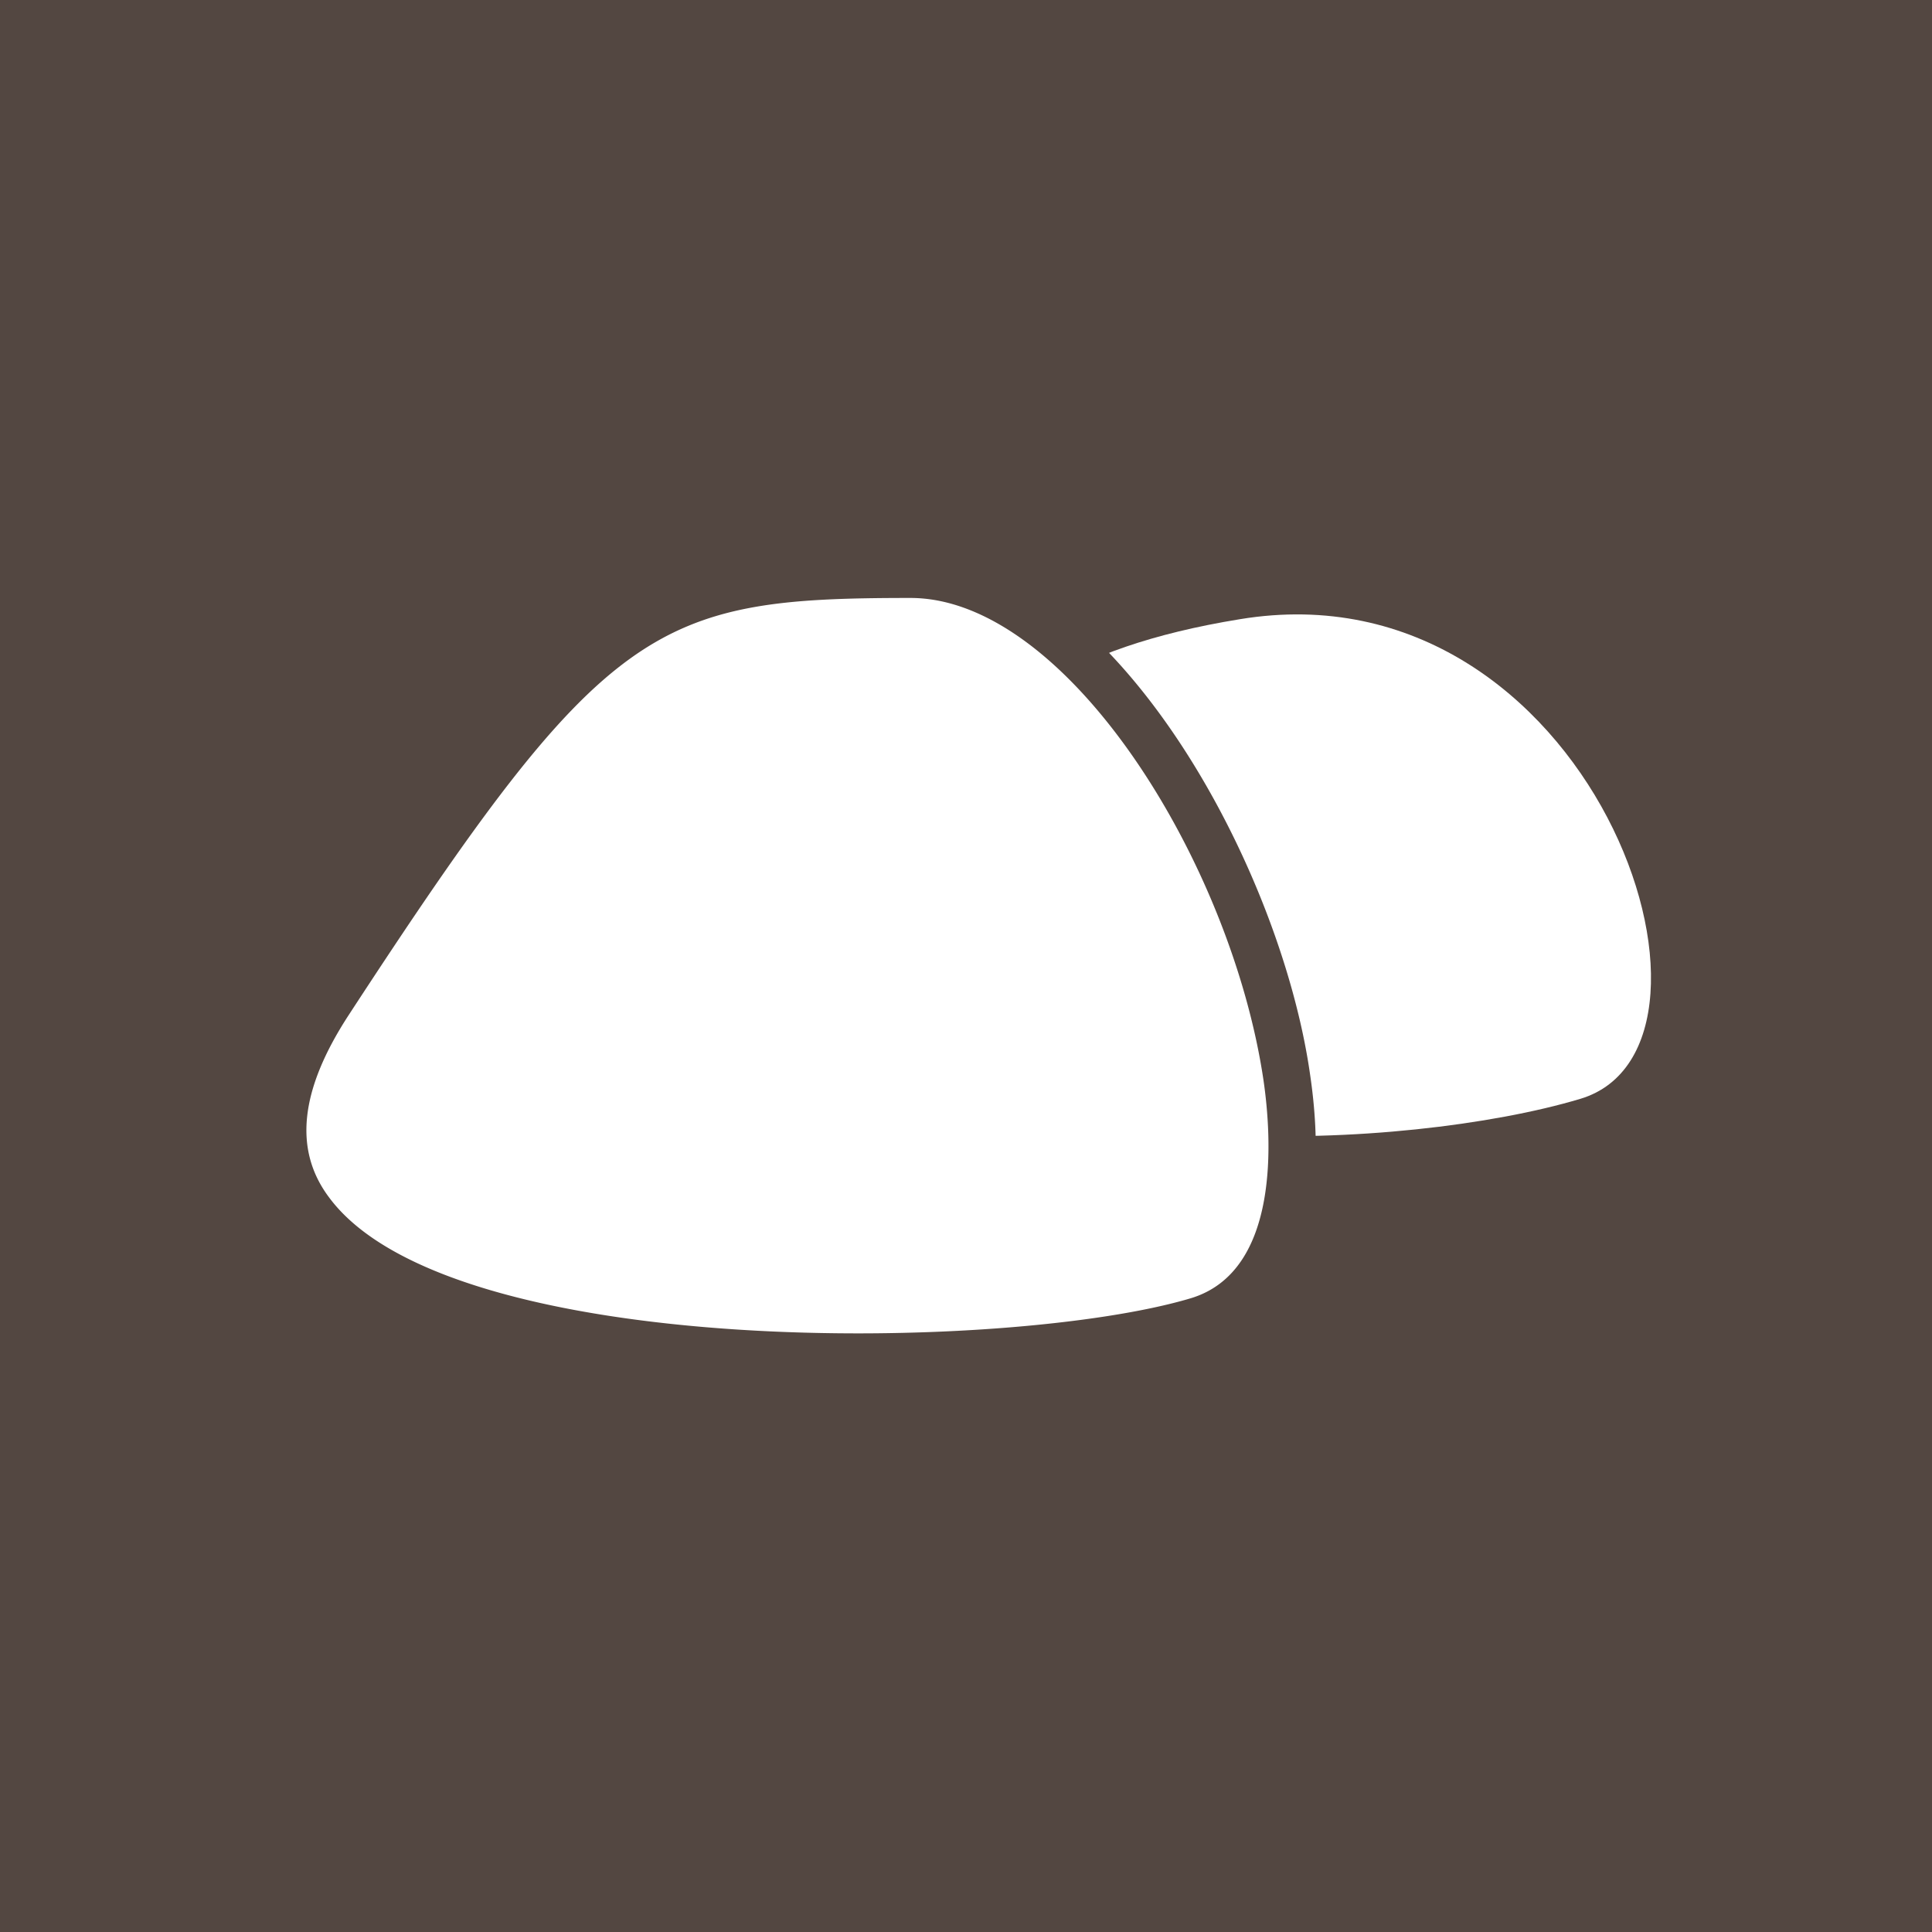 <svg xmlns="http://www.w3.org/2000/svg" viewBox="0 0 40 40"><defs><style>.cls-1{fill:#534741;}.cls-2{fill:#fff;}</style></defs><g id="Layer_2" data-name="Layer 2"><g id="Layer_27_copy_52" data-name="Layer 27 copy 52"><rect class="cls-1" width="40" height="40"/><path class="cls-2" d="M25.67,12.82C18.41,14,19.19,18.06,20,21.11s9.09,2.73,12.72,1.64S32.93,11.62,25.67,12.82Z"/><path class="cls-2" d="M18.85,11.88c-5.62,0-6.77.78-12.06,8.88s13.05,8.09,18,6.6S24.46,11.88,18.85,11.88Z"/><path class="cls-1" d="M17.66,28.61C13,28.61,7.83,27.83,6,25.4c-1-1.35-.9-3,.35-4.92,5.34-8.16,6.62-9.1,12.48-9.1,4.09,0,7.65,6.42,8.29,10.84.45,3-.36,5.07-2.2,5.62A29.22,29.22,0,0,1,17.66,28.61Zm1.19-16.23c-5.31,0-6.31.48-11.64,8.65-1,1.54-1.14,2.78-.39,3.77C9.34,28.18,20.9,28,24.65,26.88c1.87-.56,1.68-3.34,1.51-4.51C25.49,17.84,22.08,12.38,18.85,12.38Z"/></g></g></svg>
